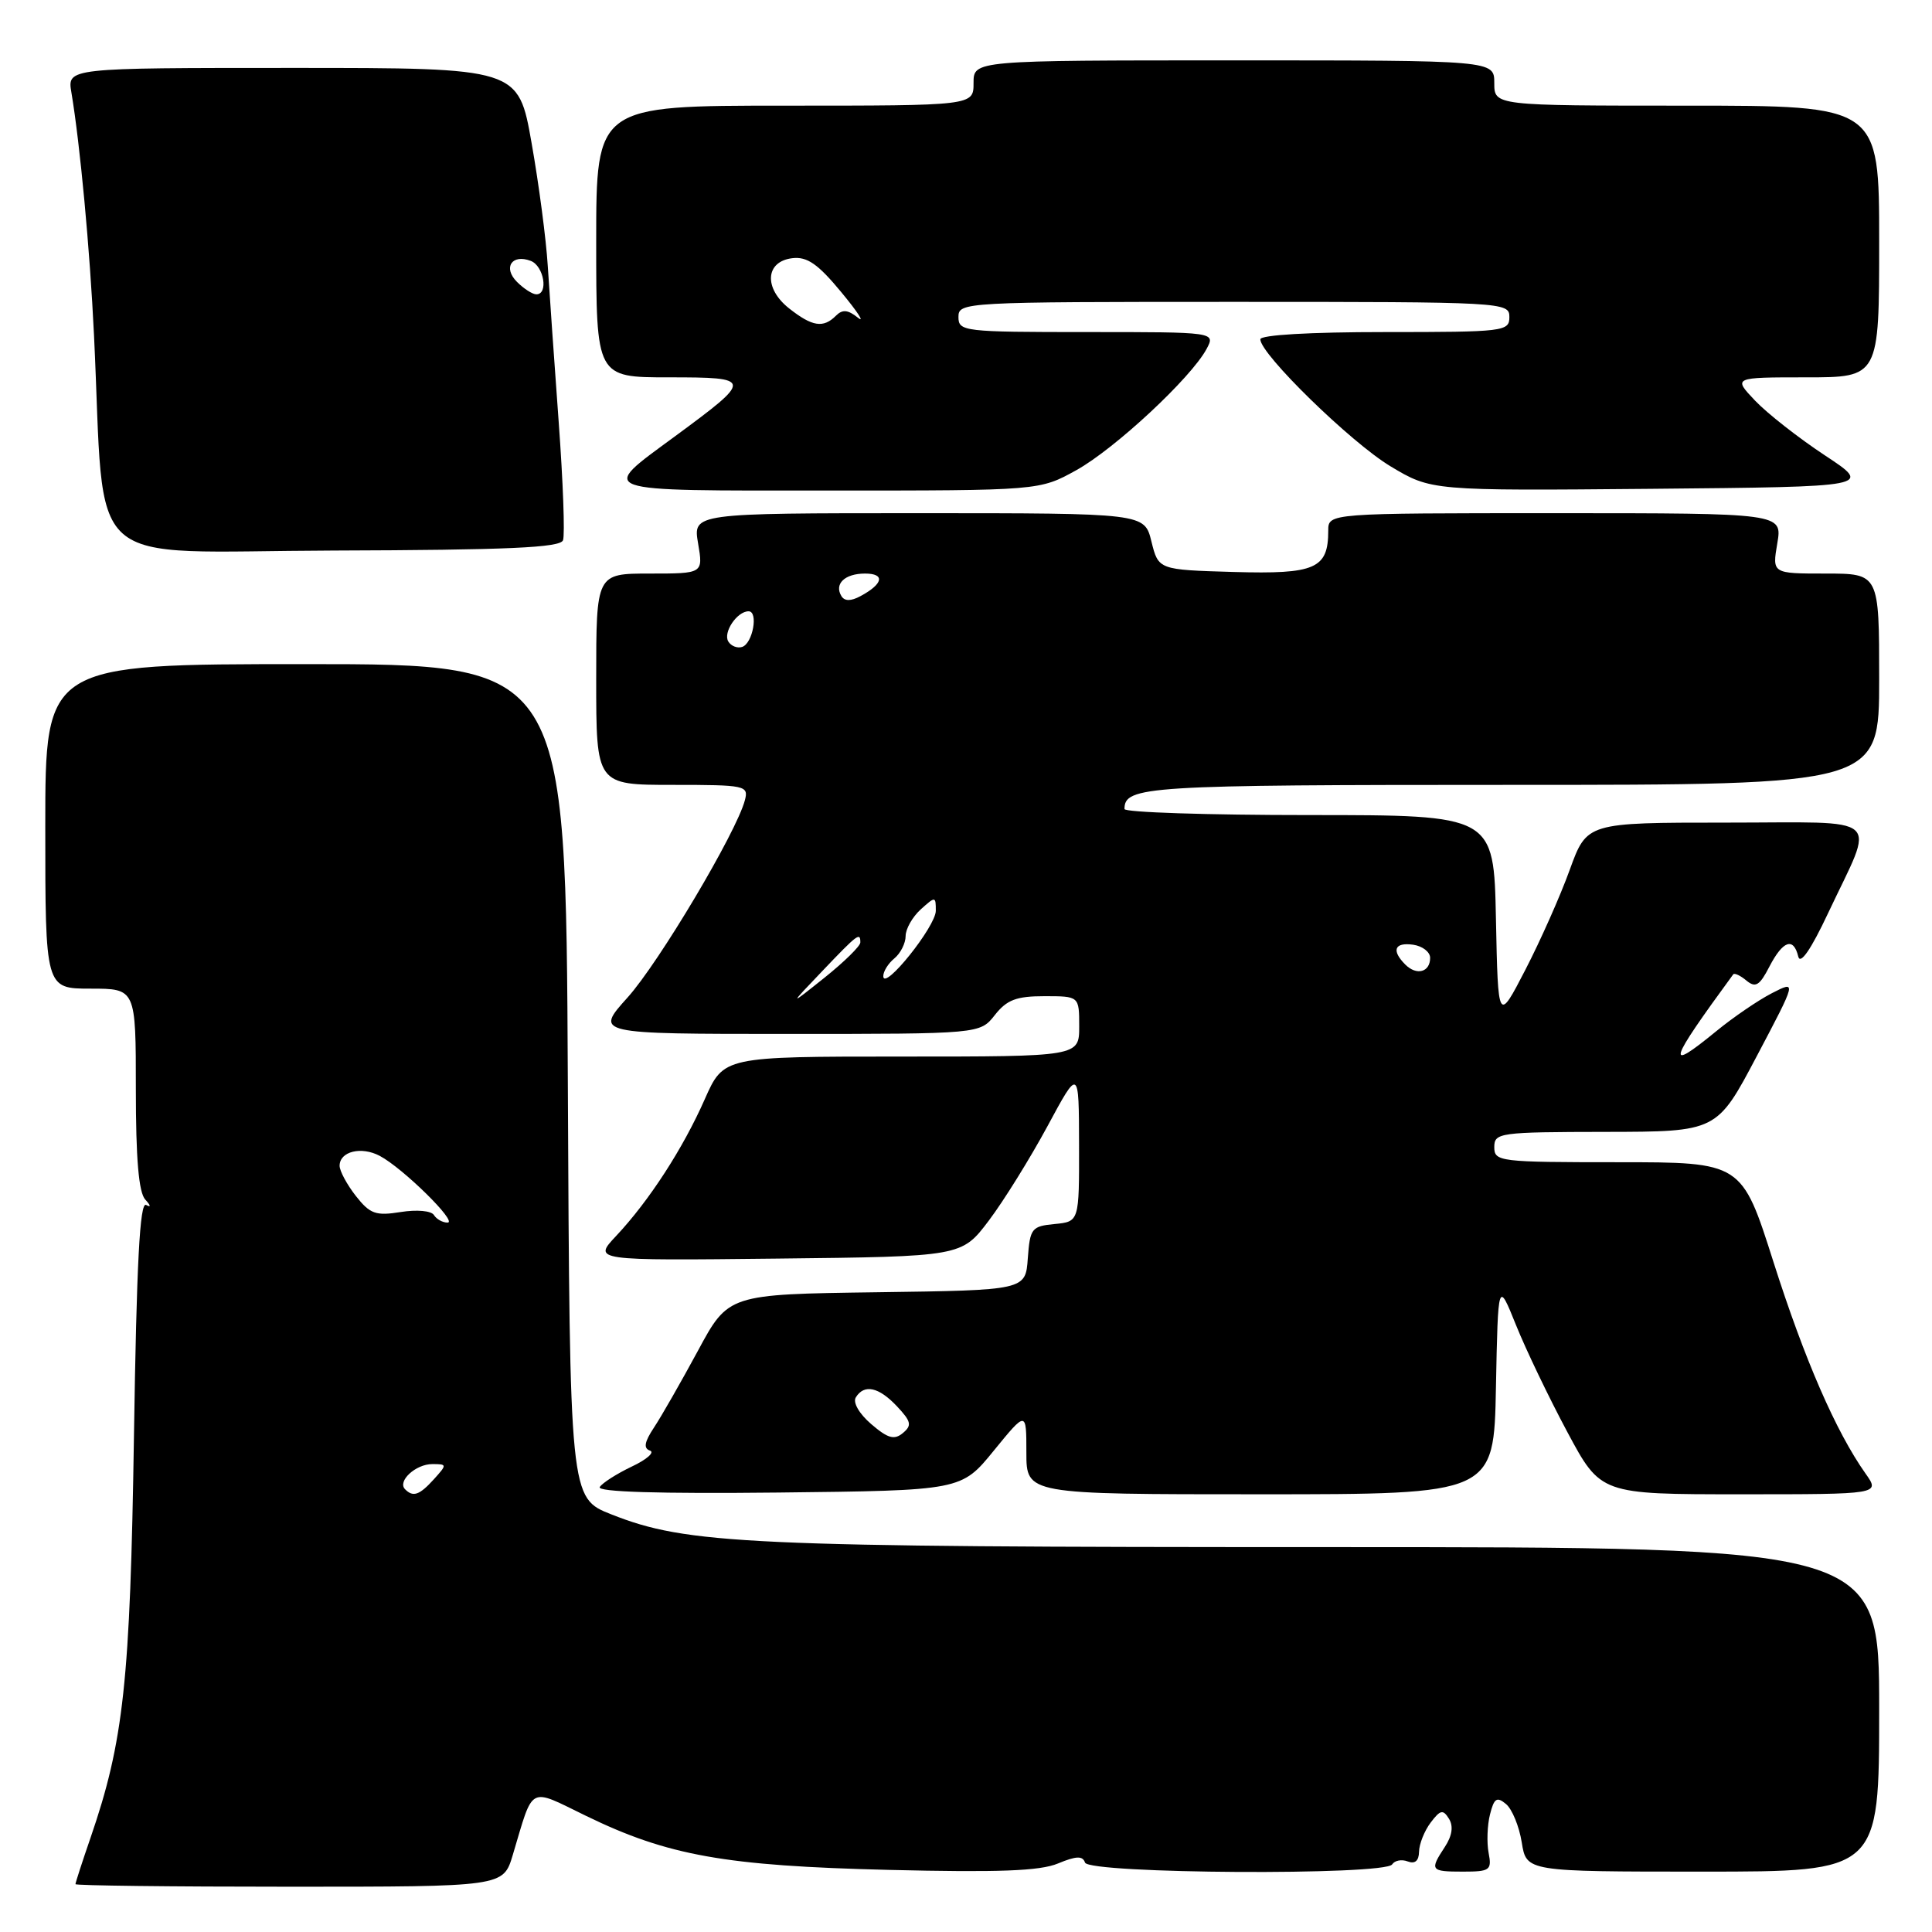 <?xml version="1.0" encoding="UTF-8" standalone="no"?>
<!DOCTYPE svg PUBLIC "-//W3C//DTD SVG 1.1//EN" "http://www.w3.org/Graphics/SVG/1.1/DTD/svg11.dtd" >
<svg xmlns="http://www.w3.org/2000/svg" xmlns:xlink="http://www.w3.org/1999/xlink" version="1.1" viewBox="0 0 256 256">
 <g >
 <path fill="currentColor"
d=" M 67.94 245.81 C 70.75 236.42 69.93 236.86 77.67 240.62 C 88.49 245.88 96.07 247.24 117.76 247.77 C 132.30 248.12 137.79 247.92 140.19 246.92 C 142.62 245.91 143.46 245.89 143.77 246.80 C 144.27 248.30 183.55 248.53 184.47 247.04 C 184.80 246.52 185.72 246.34 186.53 246.65 C 187.49 247.02 188.01 246.57 188.03 245.36 C 188.05 244.34 188.74 242.60 189.57 241.50 C 190.86 239.80 191.21 239.73 192.00 241.00 C 192.60 241.98 192.42 243.24 191.46 244.71 C 189.41 247.83 189.53 248.00 193.86 248.00 C 197.43 248.00 197.69 247.81 197.25 245.52 C 196.99 244.15 197.07 241.86 197.43 240.43 C 197.97 238.27 198.34 238.03 199.55 239.04 C 200.36 239.71 201.30 242.00 201.64 244.13 C 202.26 248.00 202.26 248.00 225.63 248.00 C 249.00 248.00 249.00 248.00 249.00 226.50 C 249.00 205.00 249.00 205.00 175.57 205.00 C 98.82 205.00 91.07 204.64 81.00 200.66 C 75.50 198.49 75.50 198.49 75.24 143.24 C 74.98 88.00 74.98 88.00 40.49 88.00 C 6.00 88.00 6.00 88.00 6.00 109.50 C 6.00 131.00 6.00 131.00 12.00 131.00 C 18.00 131.00 18.00 131.00 18.00 144.30 C 18.00 153.56 18.38 158.01 19.25 158.95 C 19.98 159.74 20.03 160.03 19.36 159.66 C 18.53 159.19 18.10 167.34 17.75 190.26 C 17.25 222.85 16.40 230.72 11.98 243.56 C 10.89 246.72 10.00 249.47 10.00 249.66 C 10.00 249.85 22.75 250.00 38.34 250.00 C 66.68 250.00 66.68 250.00 67.94 245.81 Z  M 131.69 192.21 C 136.00 186.93 136.00 186.93 136.00 192.46 C 136.00 198.00 136.00 198.00 166.97 198.00 C 197.95 198.00 197.95 198.00 198.22 183.83 C 198.50 169.67 198.50 169.67 200.88 175.58 C 202.19 178.84 205.25 185.21 207.68 189.75 C 212.10 198.00 212.10 198.00 230.62 198.00 C 249.14 198.00 249.14 198.00 247.19 195.25 C 243.25 189.67 239.11 180.14 235.00 167.24 C 230.79 154.00 230.79 154.00 214.39 154.00 C 198.67 154.00 198.00 153.92 198.00 152.00 C 198.00 150.09 198.67 150.00 212.75 149.98 C 227.50 149.96 227.50 149.96 232.79 139.93 C 238.08 129.91 238.08 129.91 234.79 131.60 C 232.98 132.53 229.65 134.80 227.40 136.65 C 220.62 142.19 221.00 140.93 229.66 129.11 C 229.82 128.89 230.61 129.26 231.41 129.93 C 232.62 130.93 233.16 130.60 234.46 128.07 C 236.25 124.63 237.65 124.14 238.28 126.75 C 238.55 127.87 239.97 125.81 242.23 121.00 C 248.50 107.69 249.98 109.00 228.70 109.00 C 210.27 109.00 210.27 109.00 208.00 115.25 C 206.76 118.69 204.11 124.65 202.12 128.50 C 198.50 135.50 198.50 135.50 198.22 121.75 C 197.94 108.00 197.94 108.00 173.47 108.00 C 160.01 108.00 149.00 107.64 149.00 107.20 C 149.00 104.17 151.79 104.00 200.20 104.00 C 249.00 104.00 249.00 104.00 249.00 90.00 C 249.00 76.00 249.00 76.00 241.91 76.00 C 234.82 76.00 234.82 76.00 235.50 72.00 C 236.18 68.00 236.18 68.00 206.09 68.00 C 176.00 68.00 176.00 68.00 176.00 70.31 C 176.00 75.36 174.31 76.10 163.48 75.79 C 153.50 75.50 153.50 75.50 152.57 71.75 C 151.65 68.00 151.65 68.00 121.74 68.00 C 91.82 68.00 91.82 68.00 92.50 72.00 C 93.18 76.00 93.18 76.00 86.09 76.00 C 79.00 76.00 79.00 76.00 79.00 90.00 C 79.00 104.00 79.00 104.00 89.12 104.00 C 98.81 104.00 99.21 104.09 98.70 106.04 C 97.59 110.27 87.33 127.53 83.16 132.17 C 78.81 137.00 78.81 137.00 104.33 137.00 C 129.85 137.00 129.85 137.00 131.82 134.50 C 133.41 132.48 134.67 132.00 138.39 132.00 C 143.00 132.00 143.00 132.00 143.00 136.00 C 143.00 140.00 143.00 140.00 119.44 140.00 C 95.89 140.00 95.89 140.00 93.39 145.64 C 90.50 152.19 86.01 159.12 81.64 163.77 C 78.57 167.04 78.57 167.04 102.99 166.77 C 127.42 166.50 127.42 166.50 131.02 161.74 C 133.00 159.12 136.49 153.49 138.79 149.24 C 142.96 141.50 142.96 141.50 142.98 151.69 C 143.00 161.87 143.00 161.87 139.75 162.19 C 136.70 162.48 136.48 162.76 136.19 166.73 C 135.89 170.96 135.89 170.96 116.20 171.23 C 96.51 171.50 96.51 171.50 92.47 179.00 C 90.24 183.12 87.63 187.69 86.66 189.15 C 85.39 191.07 85.24 191.91 86.12 192.21 C 86.79 192.43 85.71 193.39 83.71 194.33 C 81.72 195.28 79.81 196.50 79.47 197.04 C 79.07 197.69 87.28 197.94 103.12 197.77 C 127.38 197.50 127.38 197.50 131.69 192.21 Z  M 74.60 71.59 C 74.87 70.90 74.61 63.84 74.03 55.92 C 73.45 47.99 72.80 38.67 72.58 35.21 C 72.37 31.75 71.41 24.44 70.44 18.96 C 68.69 9.00 68.69 9.00 38.80 9.00 C 8.91 9.00 8.91 9.00 9.46 12.25 C 10.61 19.12 11.91 32.99 12.46 44.50 C 13.99 76.26 10.43 73.06 44.15 72.95 C 67.29 72.88 74.23 72.57 74.60 71.59 Z  M 142.62 62.30 C 147.74 59.46 157.81 50.08 159.87 46.25 C 161.07 44.00 161.07 44.00 144.04 44.00 C 127.67 44.00 127.00 43.92 127.00 42.00 C 127.00 40.04 127.67 40.00 163.50 40.00 C 199.33 40.00 200.00 40.04 200.00 42.00 C 200.00 43.92 199.33 44.00 183.50 44.00 C 173.58 44.00 167.00 44.38 167.00 44.96 C 167.00 46.92 178.98 58.61 184.22 61.77 C 189.65 65.03 189.65 65.03 218.88 64.77 C 248.12 64.50 248.12 64.50 241.81 60.34 C 238.34 58.05 234.18 54.79 232.56 53.09 C 229.63 50.00 229.63 50.00 239.31 50.00 C 249.00 50.00 249.00 50.00 249.00 32.00 C 249.00 14.00 249.00 14.00 223.50 14.00 C 198.00 14.00 198.00 14.00 198.00 11.00 C 198.00 8.00 198.00 8.00 163.50 8.00 C 129.00 8.00 129.00 8.00 129.00 11.00 C 129.00 14.00 129.00 14.00 104.00 14.00 C 79.00 14.00 79.00 14.00 79.00 32.00 C 79.00 50.00 79.00 50.00 88.62 50.00 C 99.78 50.00 99.80 50.18 89.50 57.77 C 79.25 65.32 78.34 65.00 109.82 65.00 C 137.75 65.00 137.75 65.00 142.62 62.30 Z  M 53.68 197.34 C 52.61 196.28 55.07 194.00 57.28 194.00 C 59.25 194.00 59.25 194.06 57.50 196.00 C 55.58 198.12 54.74 198.41 53.68 197.34 Z  M 57.50 161.00 C 57.15 160.43 55.23 160.26 53.09 160.60 C 49.79 161.13 49.03 160.86 47.15 158.47 C 45.97 156.96 45.00 155.16 45.00 154.47 C 45.00 152.57 47.87 151.86 50.32 153.16 C 53.39 154.78 60.72 162.00 59.30 162.00 C 58.65 162.00 57.84 161.55 57.50 161.00 Z  M 115.44 188.70 C 113.85 187.33 112.98 185.84 113.40 185.16 C 114.51 183.36 116.44 183.78 118.86 186.35 C 120.74 188.36 120.86 188.87 119.63 189.89 C 118.49 190.84 117.64 190.59 115.44 188.70 Z  M 108.96 128.67 C 113.67 123.73 114.00 123.49 114.00 124.88 C 114.00 125.36 111.86 127.46 109.25 129.55 C 104.50 133.34 104.50 133.34 108.96 128.67 Z  M 117.04 129.37 C 117.02 128.75 117.67 127.68 118.50 127.00 C 119.33 126.32 120.00 124.98 120.00 124.03 C 120.00 123.09 120.90 121.50 122.00 120.50 C 123.94 118.75 124.00 118.75 124.00 120.68 C 124.00 122.75 117.11 131.35 117.04 129.37 Z  M 186.21 127.81 C 184.34 125.94 184.77 124.83 187.25 125.18 C 188.49 125.36 189.50 126.14 189.50 126.92 C 189.50 128.82 187.71 129.31 186.21 127.81 Z  M 96.51 85.01 C 95.77 83.82 97.66 81.00 99.19 81.00 C 100.52 81.00 99.75 85.26 98.34 85.72 C 97.70 85.93 96.88 85.61 96.51 85.01 Z  M 111.50 79.00 C 110.50 77.38 111.93 76.00 114.62 76.00 C 117.32 76.00 117.04 77.37 114.00 79.00 C 112.75 79.67 111.92 79.67 111.50 79.00 Z  M 68.51 37.36 C 66.61 35.47 67.82 33.61 70.33 34.57 C 72.07 35.24 72.70 39.00 71.07 39.00 C 70.56 39.00 69.41 38.26 68.51 37.36 Z  M 104.58 40.88 C 101.17 38.20 101.40 34.63 105.00 34.21 C 106.95 33.98 108.39 34.98 111.47 38.71 C 113.65 41.34 114.64 42.87 113.67 42.09 C 112.34 41.03 111.63 40.97 110.76 41.84 C 109.09 43.51 107.63 43.28 104.58 40.88 Z "/>
</g>
</svg>